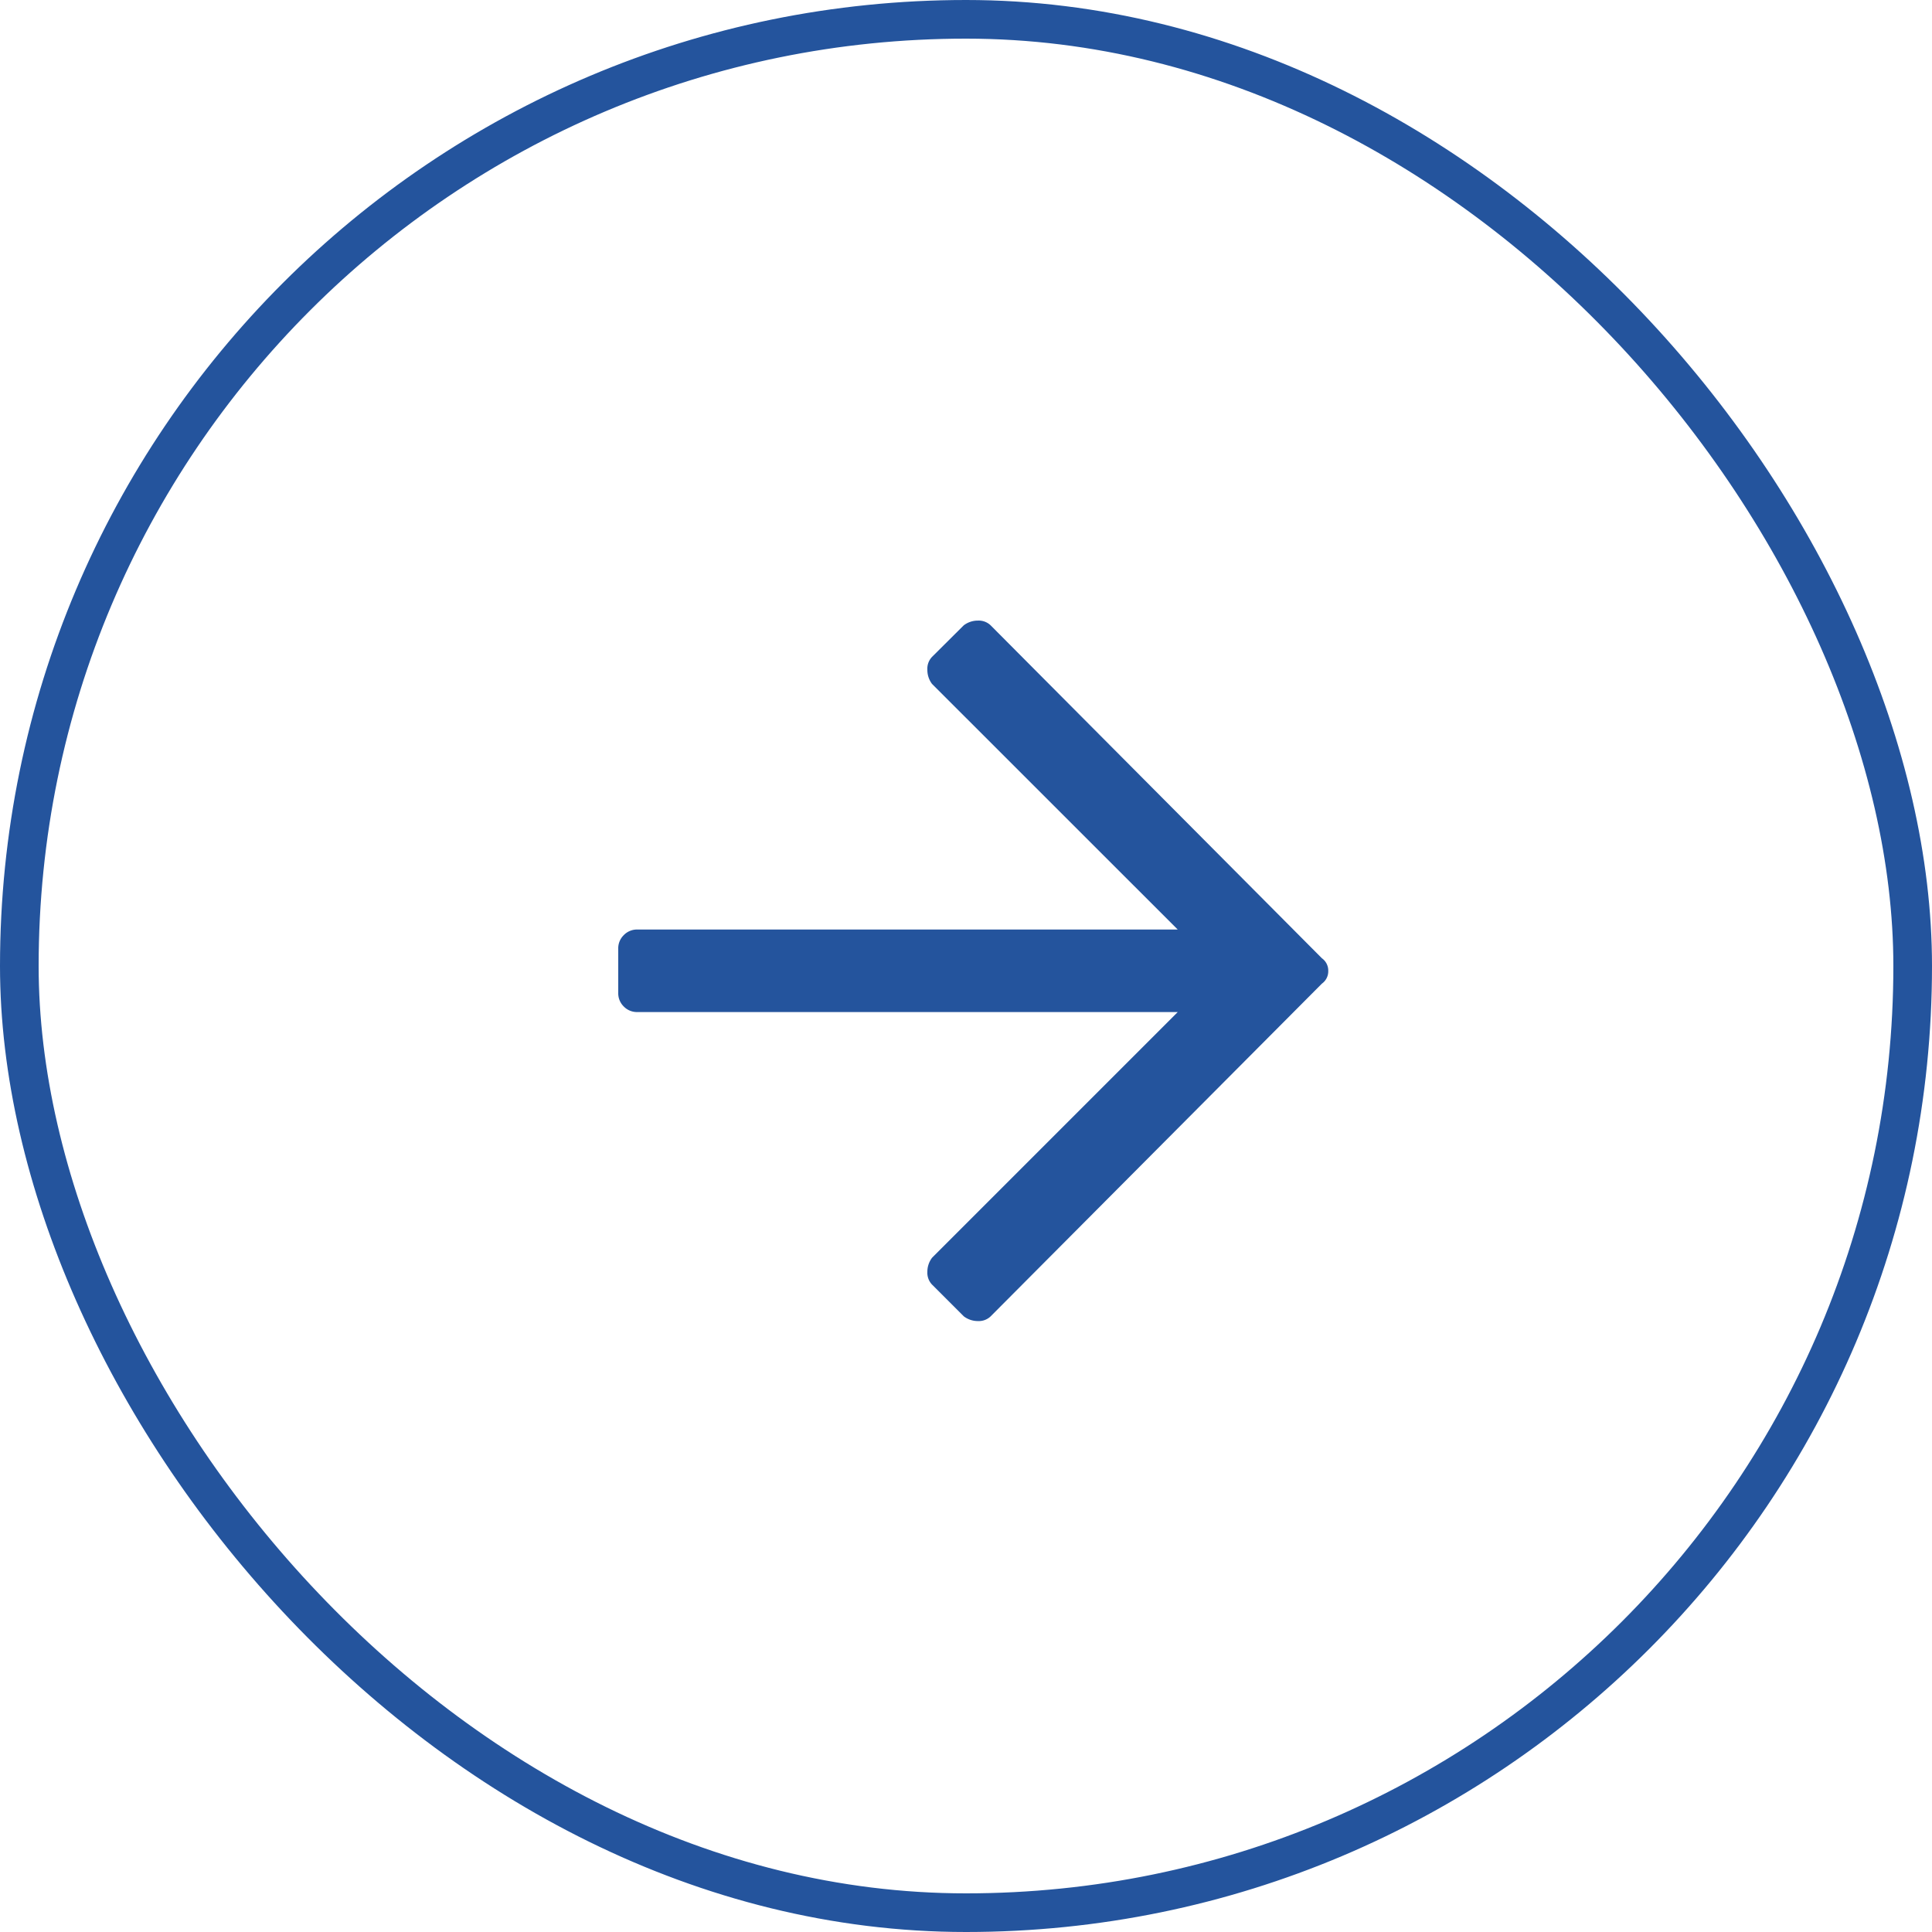 <svg xmlns="http://www.w3.org/2000/svg" width="50" height="50" viewBox="0 0 50 50"><g transform="translate(-905 -492)"><path d="M8.941-16.816a.6.6,0,0,1,.369-.123.443.443,0,0,1,.328.123L18.211-8.2a.39.39,0,0,1,.164.328.39.39,0,0,1-.164.328L9.639,1.066a.443.443,0,0,1-.328.123.6.6,0,0,1-.369-.123l-.82-.82A.443.443,0,0,1,8-.082a.6.6,0,0,1,.123-.369l6.357-6.357H.492a.475.475,0,0,1-.349-.144A.475.475,0,0,1,0-7.3V-8.449A.475.475,0,0,1,.144-8.8a.475.475,0,0,1,.349-.144H14.479L8.121-15.3A.6.6,0,0,1,8-15.668.443.443,0,0,1,8.121-16Z" transform="translate(921 525)" fill="#24549d"/><g transform="translate(905 492)" fill="none" stroke="#24549d" stroke-width="1"><rect width="50" height="50" rx="25" stroke="none"/><rect x="0.5" y="0.5" width="49" height="49" rx="24.5" fill="none"/></g></g></svg>